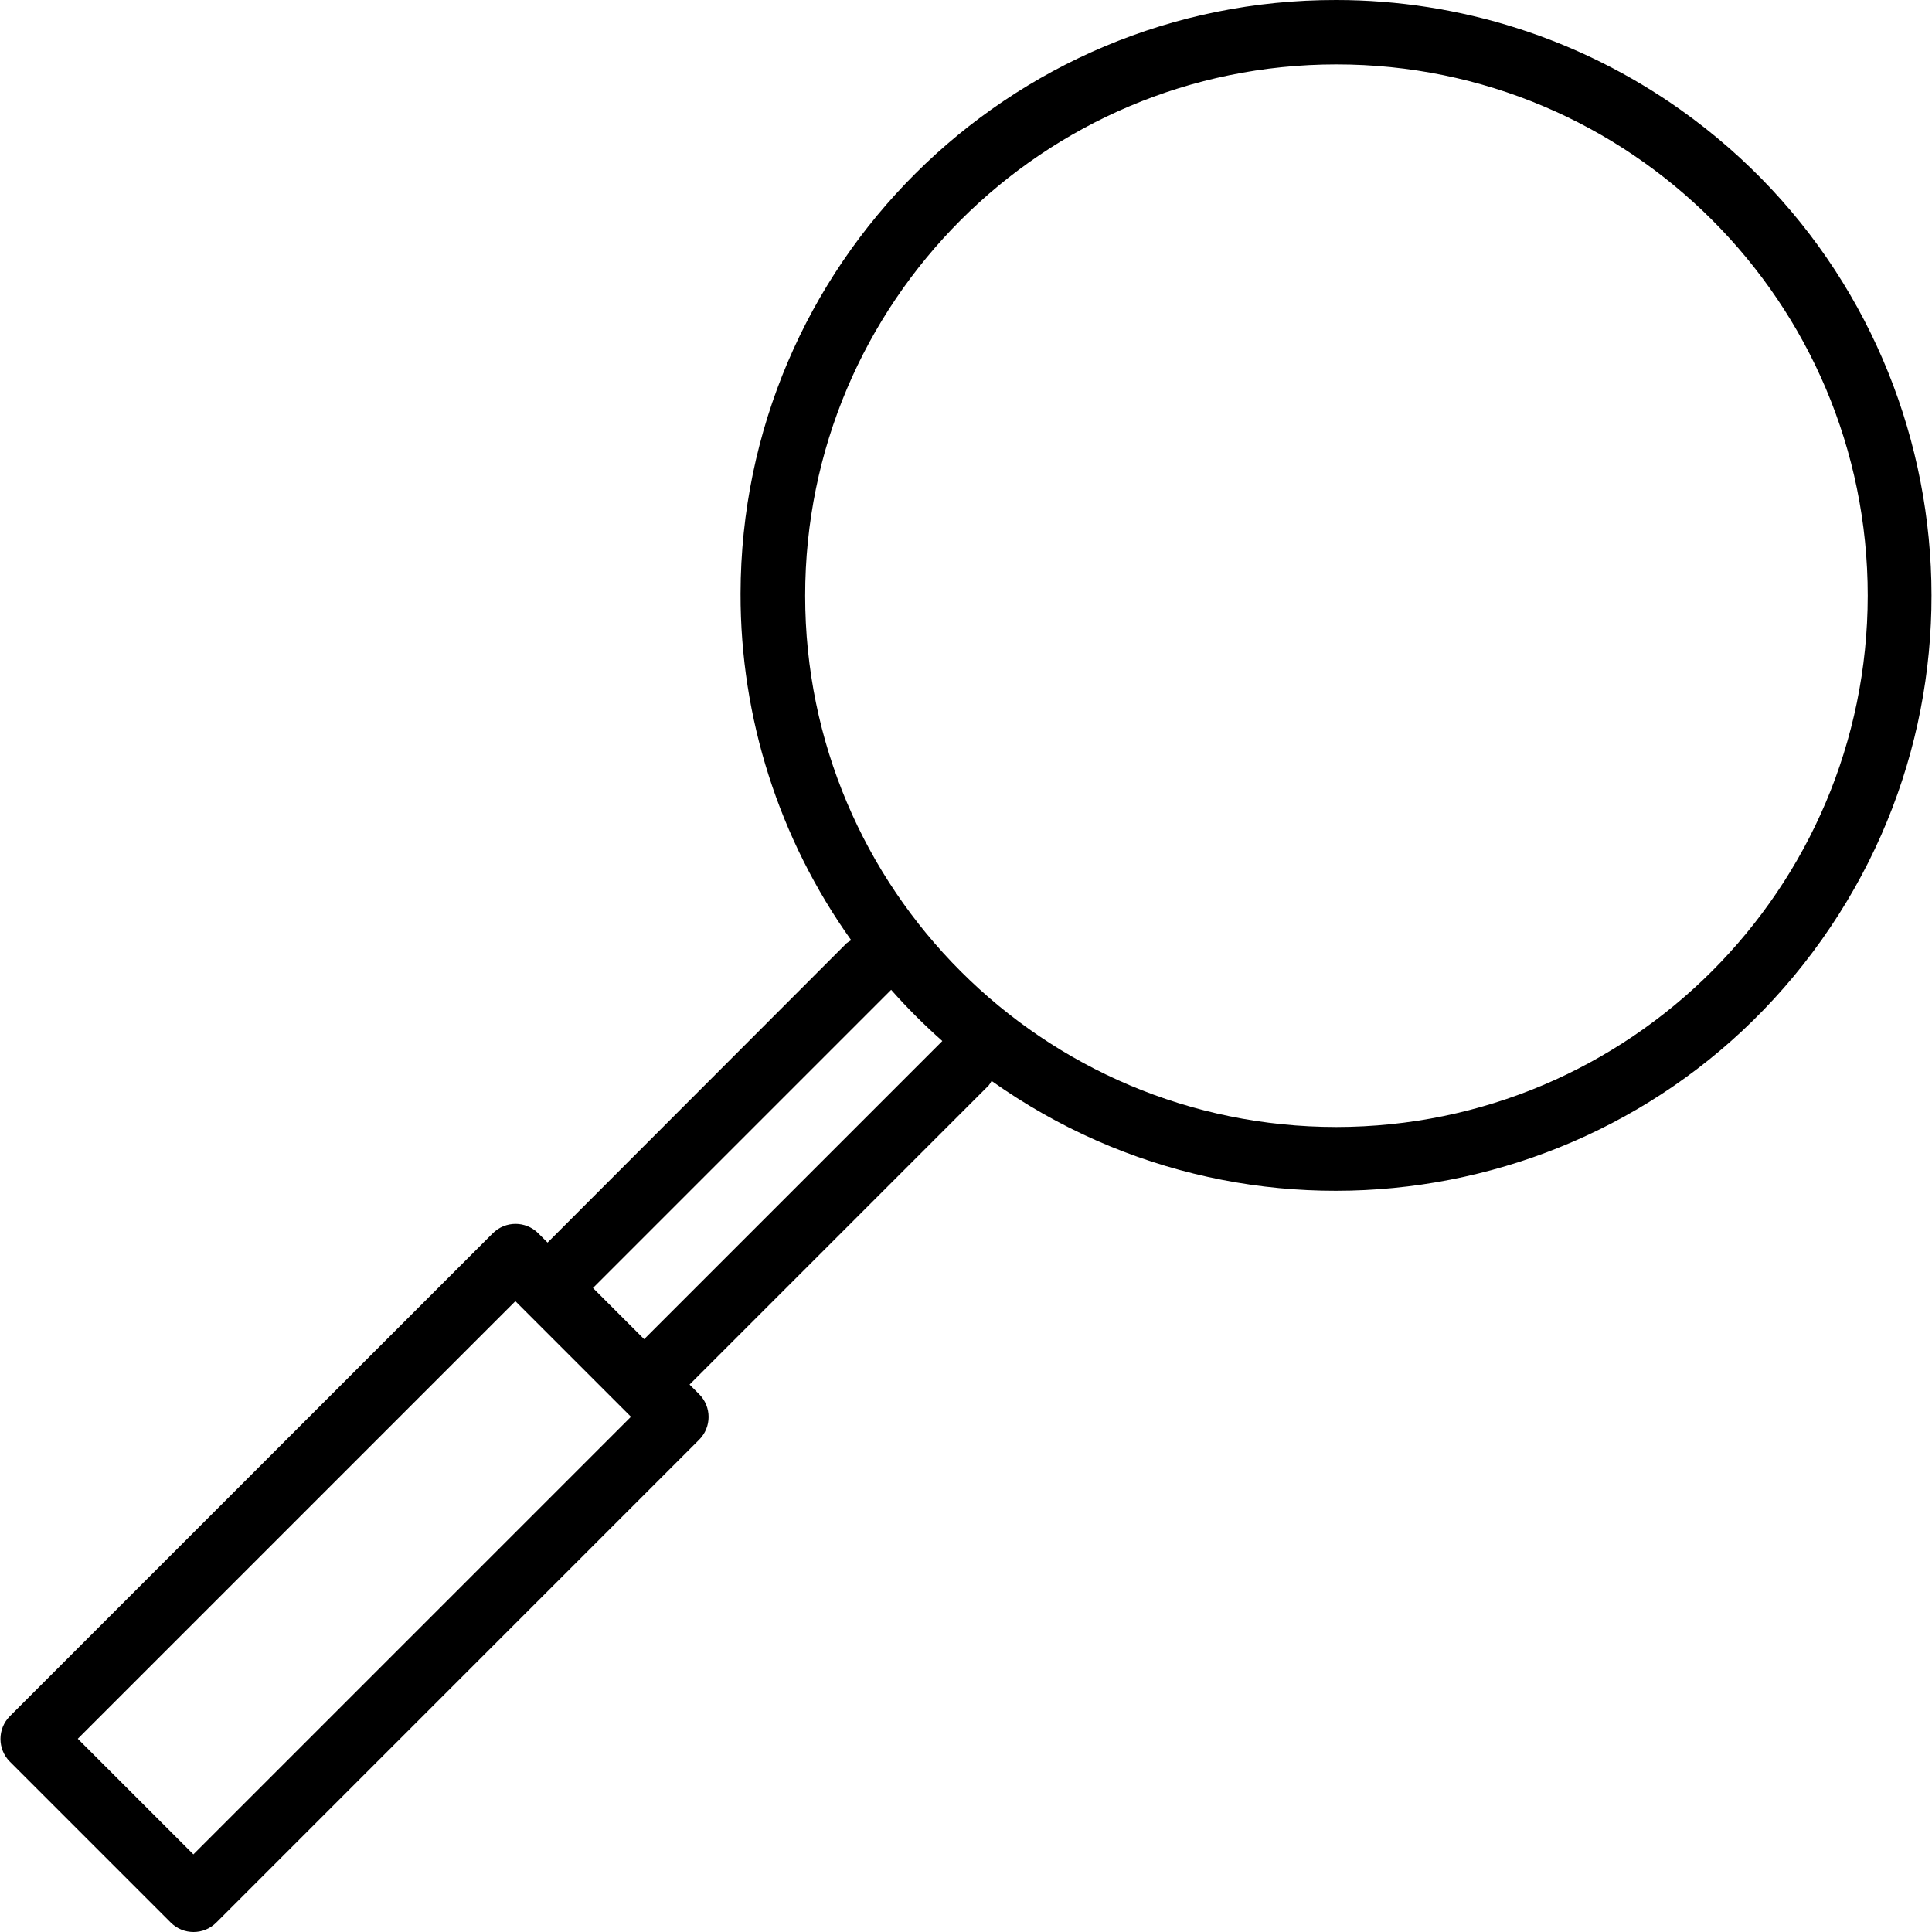 <?xml version="1.0" encoding="iso-8859-1"?>
<!-- Generator: Adobe Illustrator 19.0.0, SVG Export Plug-In . SVG Version: 6.00 Build 0)  -->
<svg version="1.1" id="Layer_1" xmlns="http://www.w3.org/2000/svg" xmlns:xlink="http://www.w3.org/1999/xlink" x="0px" y="0px"
	 viewBox="0 0 512.007 512.007" style="enable-background:new 0 0 512.007 512.007;" xml:space="preserve">
<g>
	<g>
		<path d="M445.388,29.099C418.733,10.187,386.863,0.019,354.18,0C267.134-0.172,196.43,70.254,196.258,157.3
			c-0.065,32.936,10.19,65.066,29.324,91.874c-0.419,0.222-0.818,0.479-1.195,0.768l-79.275,79.36l-2.475-2.475
			c-3.328-3.309-8.704-3.309-12.032,0l-128,128c-3.309,3.328-3.309,8.704,0,12.032l42.667,42.667c3.328,3.309,8.704,3.309,12.032,0
			l128-128c3.309-3.328,3.309-8.704,0-12.032l-2.56-2.56l79.275-79.275c0.289-0.376,0.546-0.776,0.768-1.195
			c71.07,50.424,169.559,33.687,219.983-37.383S516.458,79.523,445.388,29.099z M51.247,491.435L20.612,460.8L136.58,344.832
			l30.635,30.635L51.247,491.435z M170.713,354.902l-13.568-13.568l79.019-79.019c4.245,4.792,8.776,9.323,13.568,13.568
			L170.713,354.902z M354.18,298.667c-77.762,0-140.8-63.038-140.8-140.8s63.038-140.8,140.8-140.8s140.8,63.038,140.8,140.8
			C494.886,235.59,431.903,298.573,354.18,298.667z"/>
	</g>
</g>
<g>
</g>
<g>
</g>
<g>
</g>
<g>
</g>
<g>
</g>
<g>
</g>
<g>
</g>
<g>
</g>
<g>
</g>
<g>
</g>
<g>
</g>
<g>
</g>
<g>
</g>
<g>
</g>
<g>
</g>
</svg>
